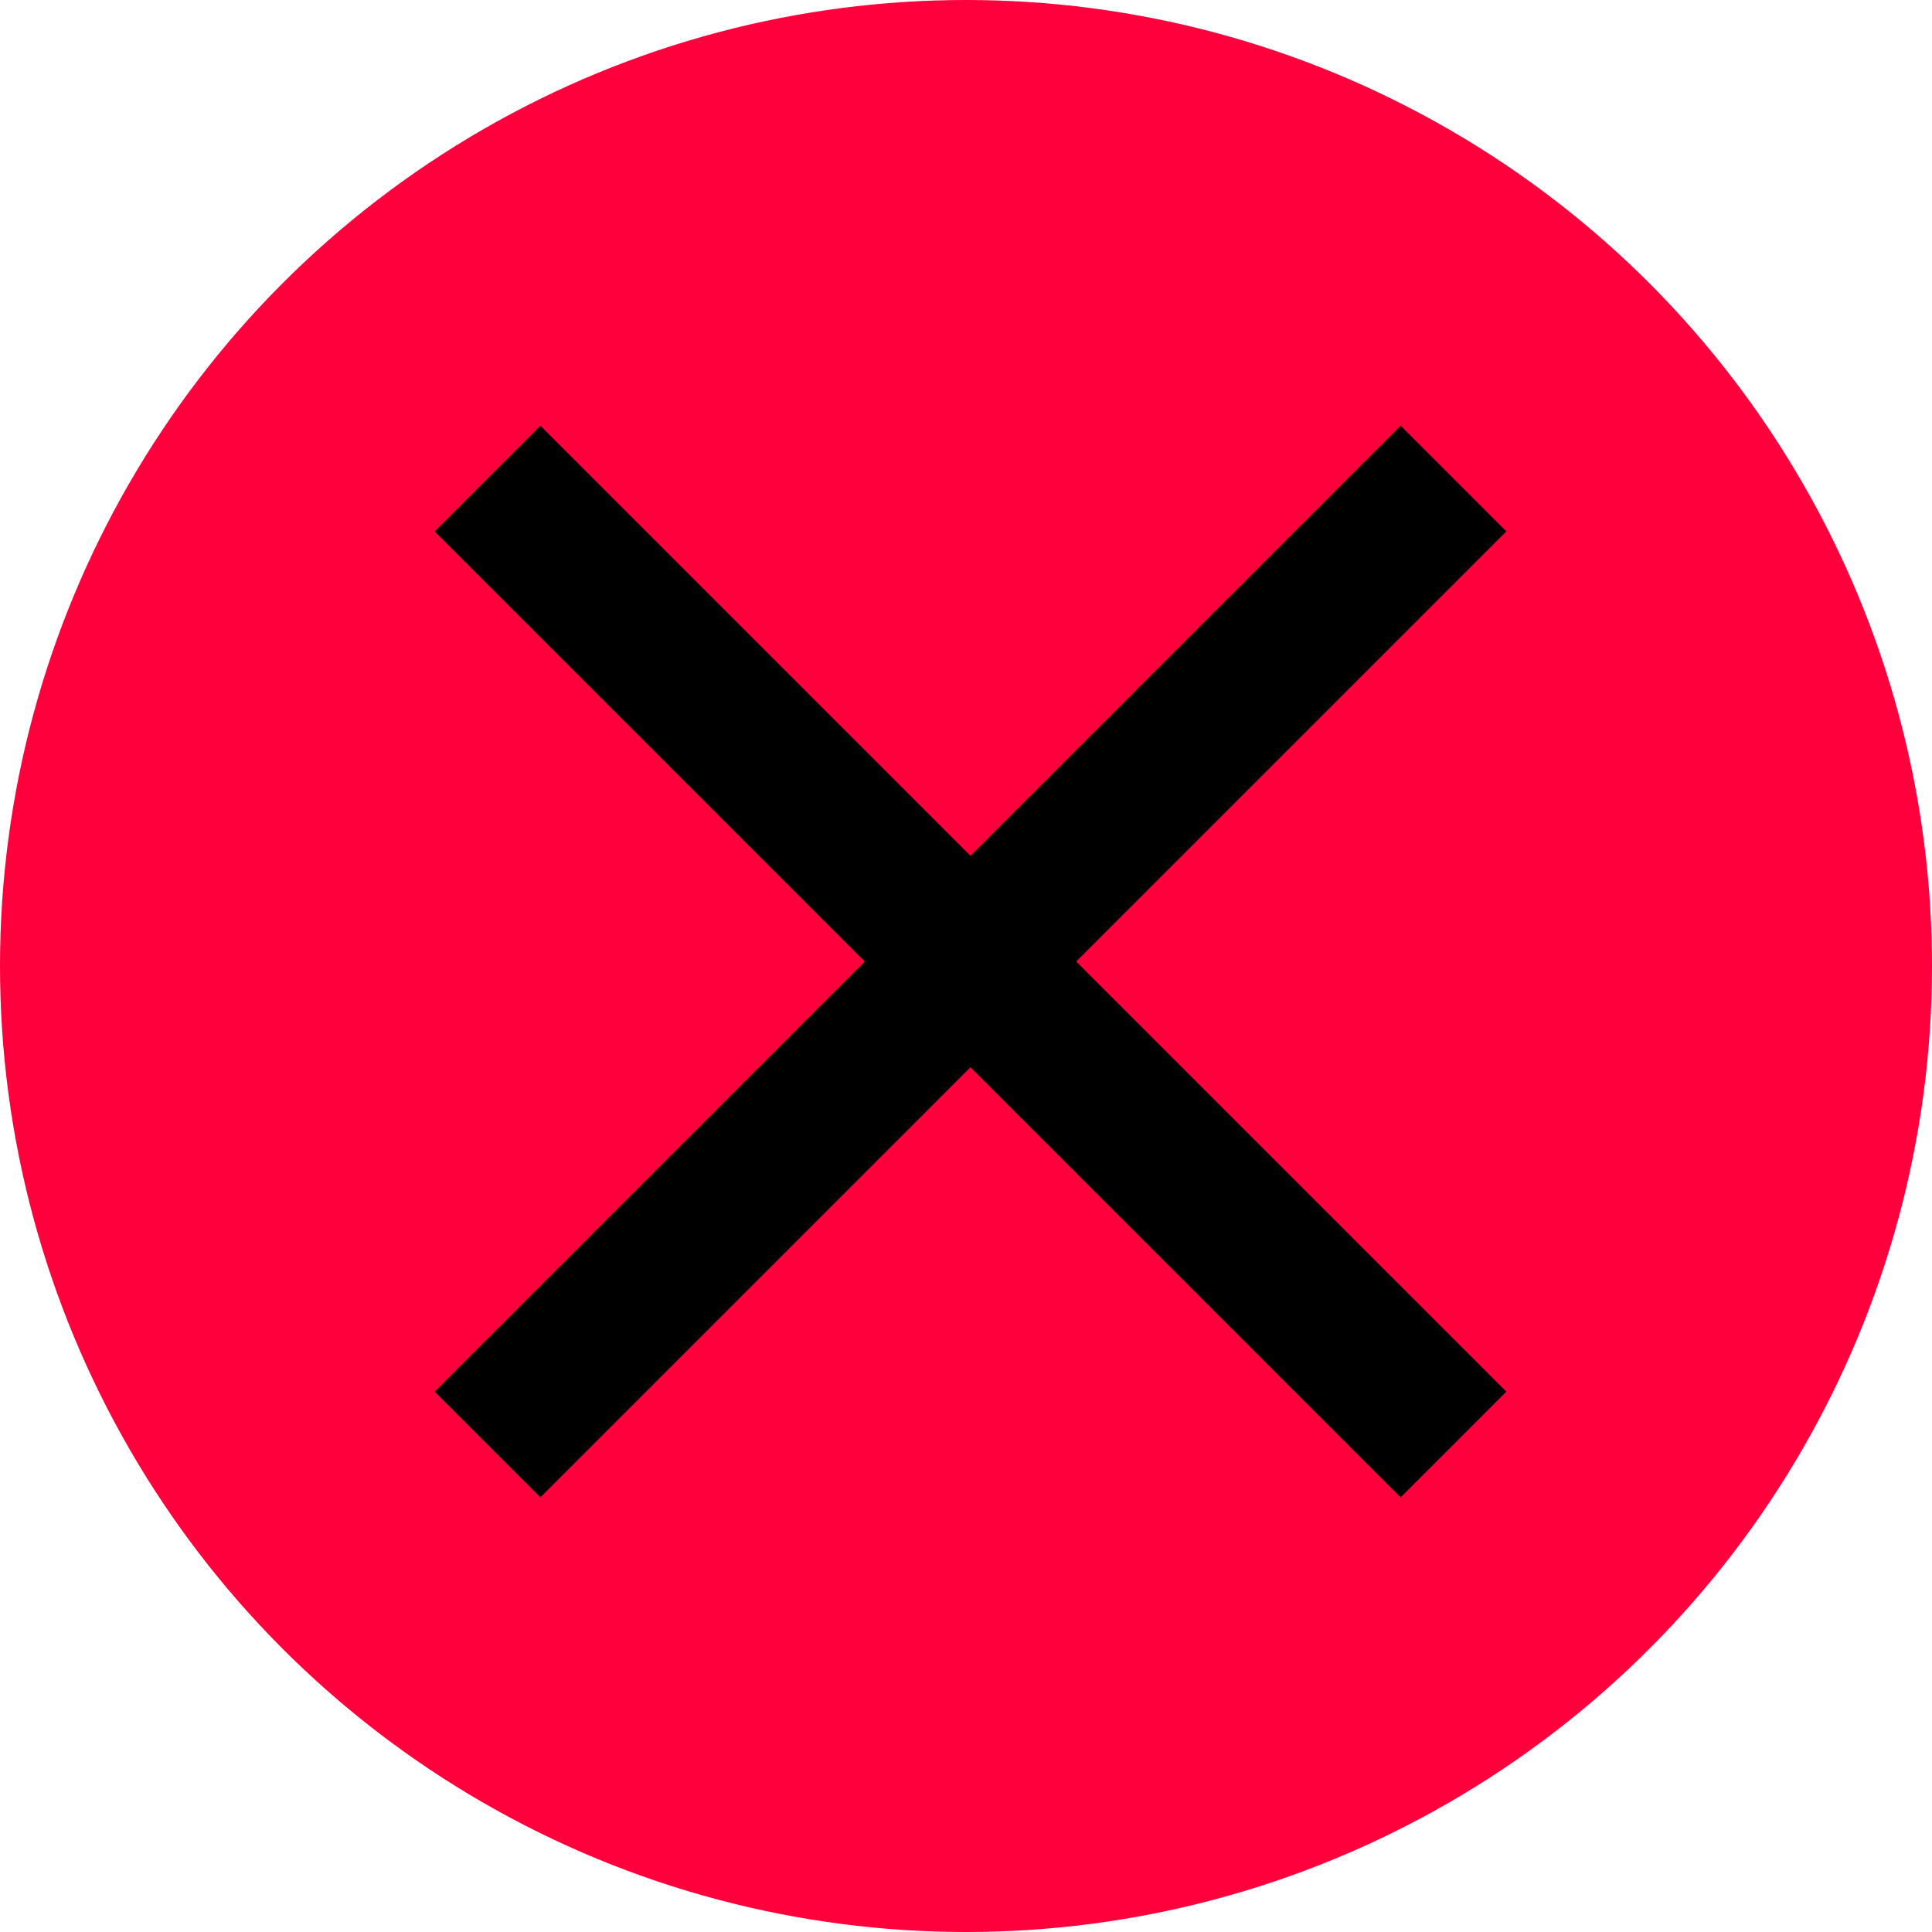 <svg width="323" height="323" viewBox="0 0 323 323" fill="none" xmlns="http://www.w3.org/2000/svg">
<circle cx="161.5" cy="161.5" r="161.5" fill="#FF003D"/>
<path d="M81.5 80L243 241.5" stroke="black" stroke-width="25"/>
<path d="M243 80L81.5 241.5" stroke="black" stroke-width="25"/>
</svg>

